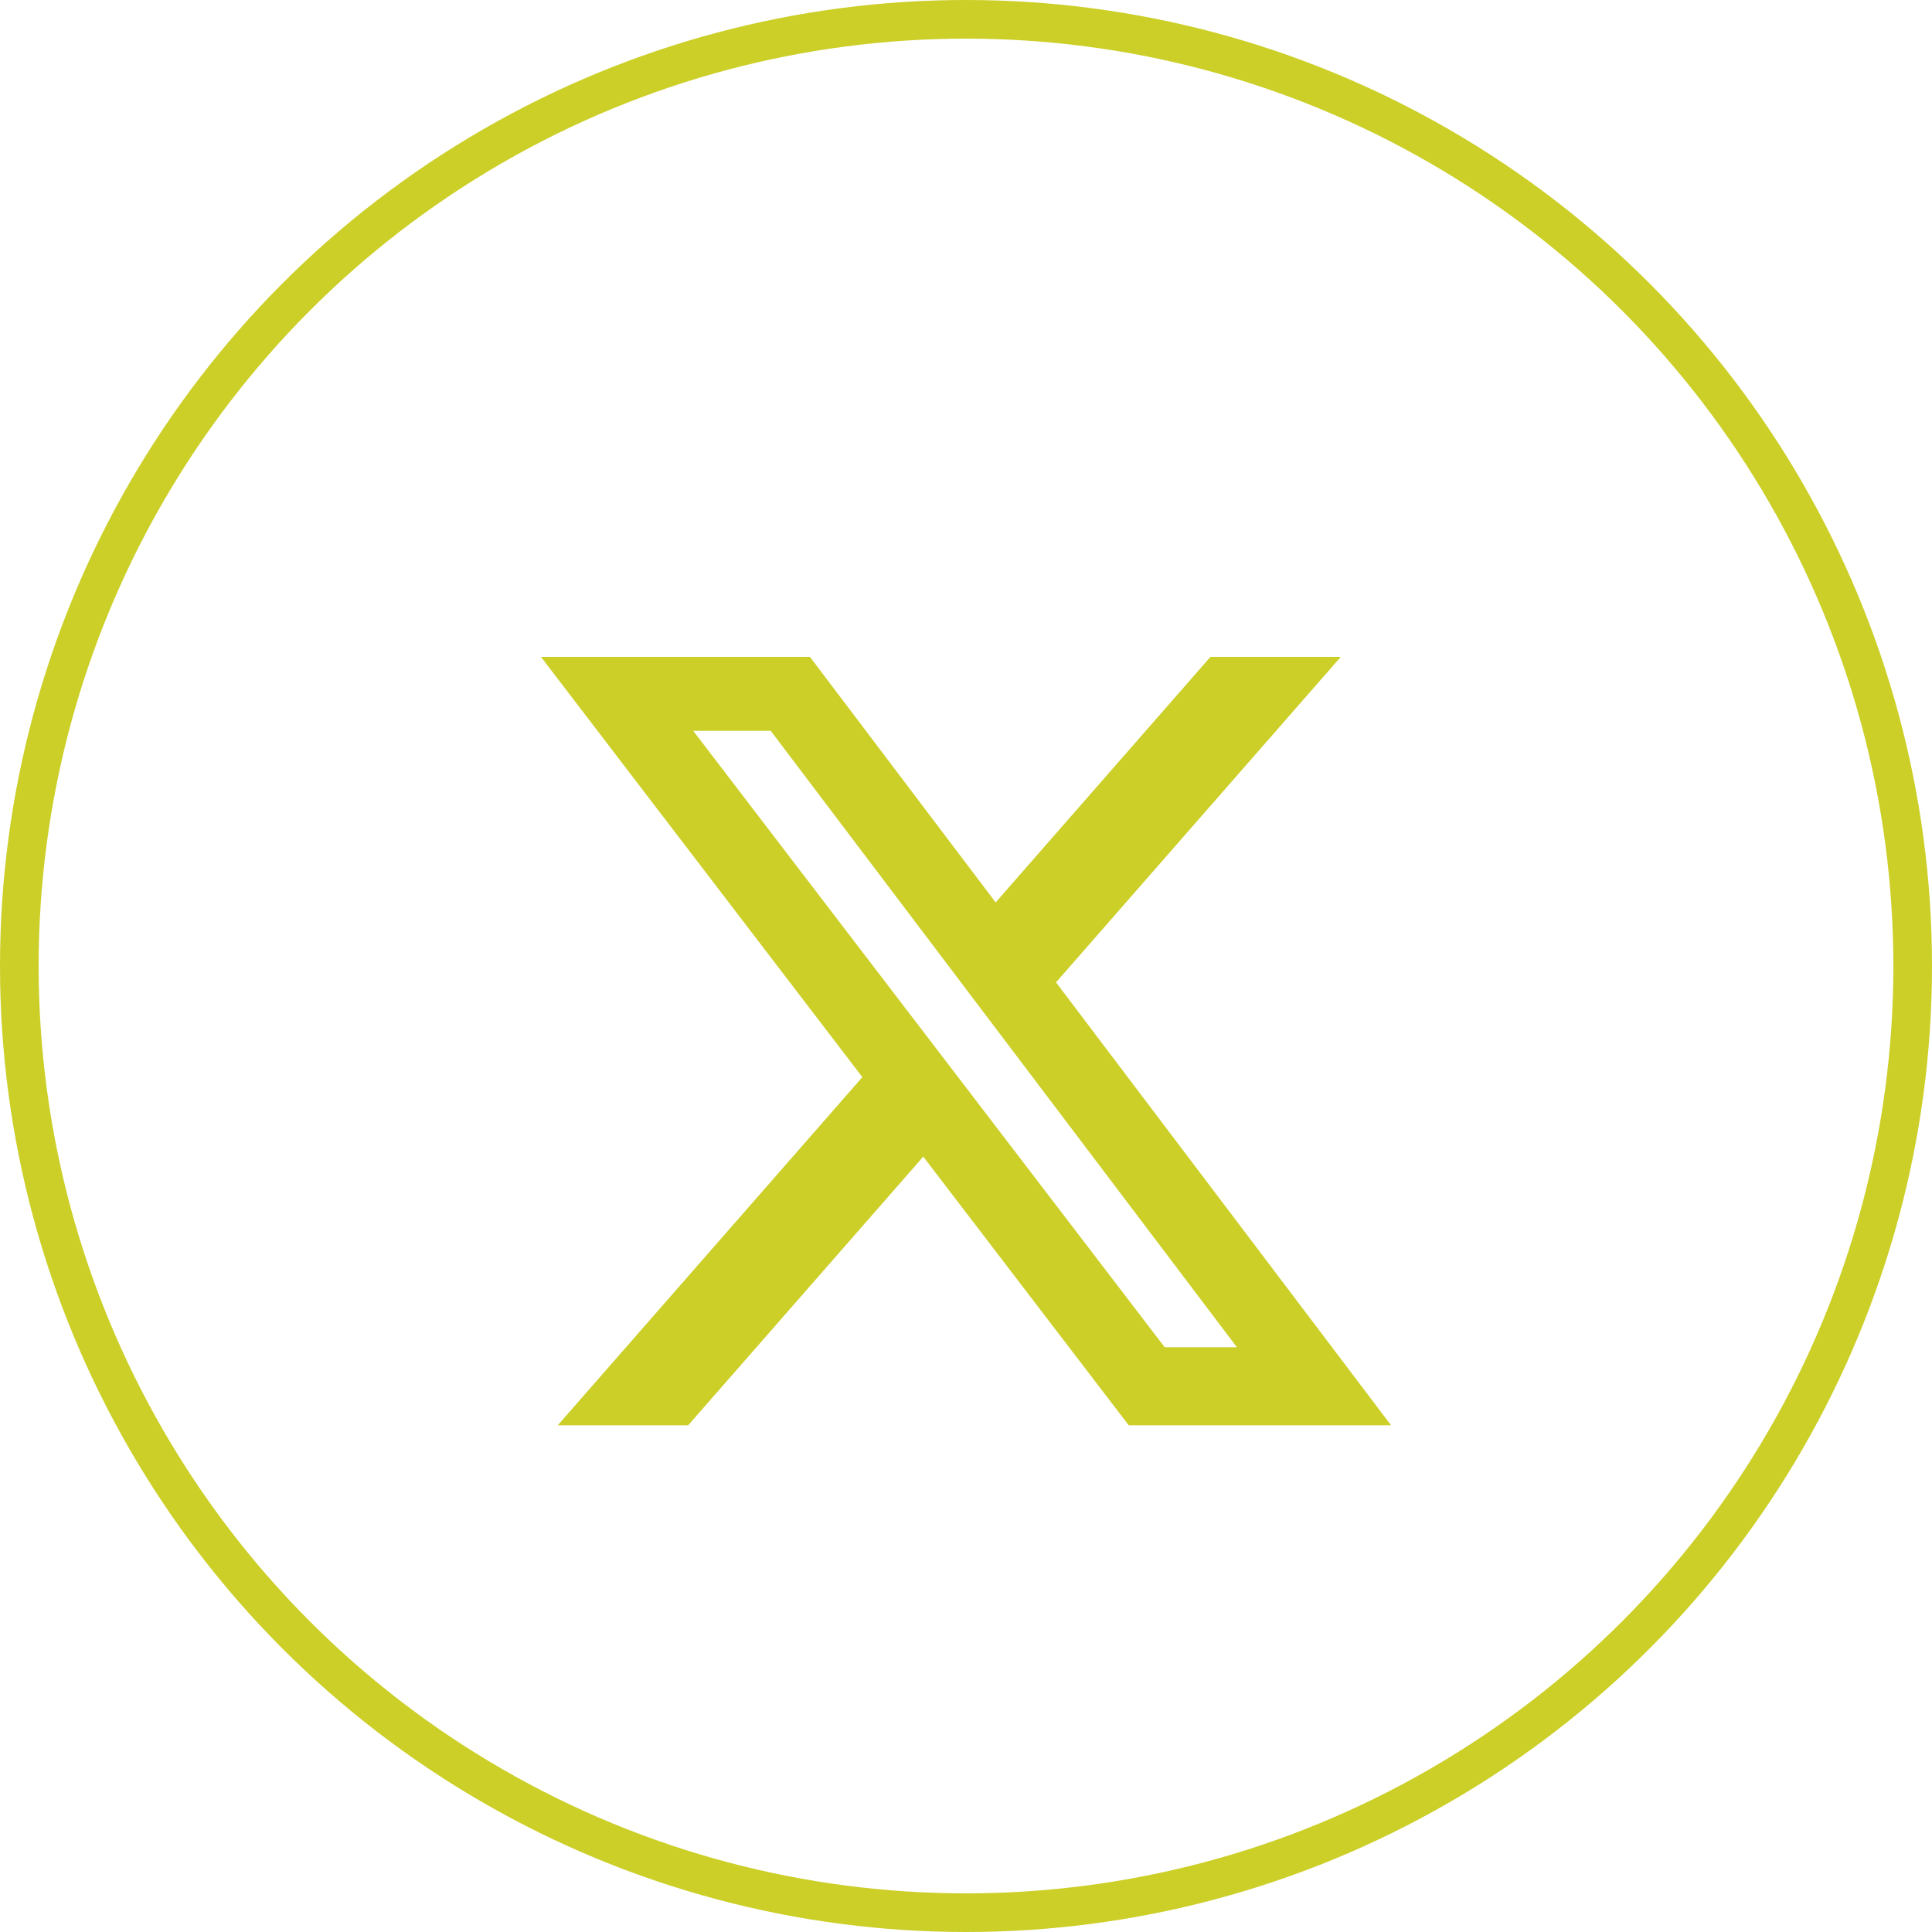 <svg width="100" height="100" viewBox="0 0 100 100" fill="none" xmlns="http://www.w3.org/2000/svg">
<rect width="100" height="100" fill="#F5F5F5"/>
<g clip-path="url(#clip0_0_1)">
<rect width="1440" height="1240" transform="translate(-592 -900)" fill="white"/>
<circle cx="50" cy="50" r="49" stroke="#CCCF28" stroke-width="2"/>
<path d="M62.653 34H69.4L54.659 50.847L72 73.772H58.422L47.788 59.868L35.62 73.772H28.869L44.635 55.752L28 34H41.922L51.535 46.709L62.653 34ZM60.285 69.734H64.023L39.891 37.826H35.879L60.285 69.734Z" fill="#CCCF28"/>
</g>
<defs>
<clipPath id="clip0_0_1">
<rect width="1440" height="1240" fill="white" transform="translate(-592 -900)"/>
</clipPath>
</defs>
</svg>
